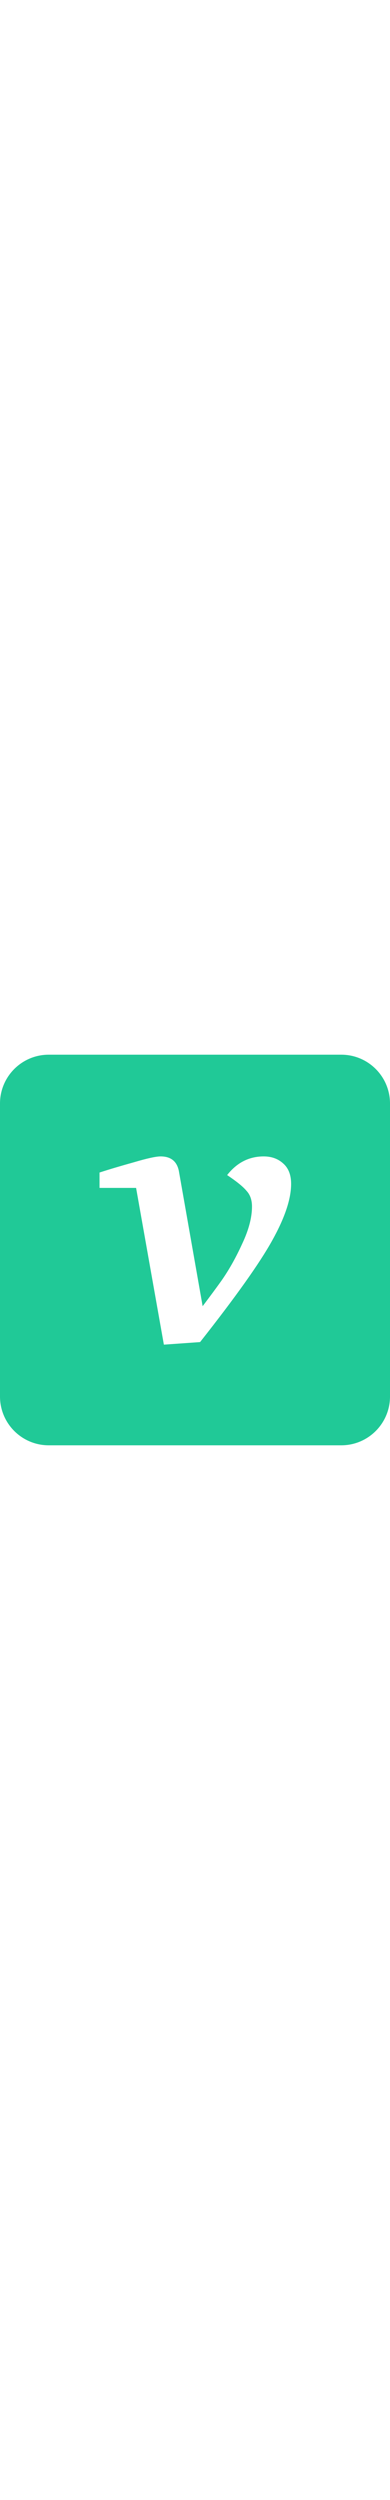 <svg class="icon-velog" xmlns="http://www.w3.org/2000/svg" xmlns:xlink="http://www.w3.org/1999/xlink" x="0px" y="0px"
   viewBox="0 0 192 192" enable-background="new 0 0 28 28" xml:space="preserve" width="30">
	<path id="Website" fill="#20C997" fill-rule="evenodd" clip-rule="evenodd" d="M24 0H168C181.255 0 192 10.745 192 24V168C192 181.255 181.255 192 168 192H24C10.745 192 0 181.255 0 168V24C0 10.745 10.745 0 24 0ZM49 57.92V65.48H67L80.68 142.52L98.5 141.26C116.02 119.06 127.84 102.44 133.96 91.4C140.2 80.24 143.32 70.94 143.32 63.5C143.32 59.06 142 55.7 139.36 53.42C136.84 51.14 133.66 50 129.82 50C122.62 50 116.62 53.06 111.82 59.18C116.5 62.3 119.68 64.88 121.36 66.92C123.16 68.84 124.06 71.42 124.06 74.66C124.06 80.06 122.44 86.18 119.2 93.02C116.08 99.86 112.66 105.92 108.94 111.2C106.54 114.56 103.48 118.7 99.76 123.62L88.06 57.2C87.1 52.4 84.1 50 79.06 50C76.78 50 72.4 50.96 65.92 52.88C59.44 54.68 53.8 56.36 49 57.92Z"/>
	</svg>